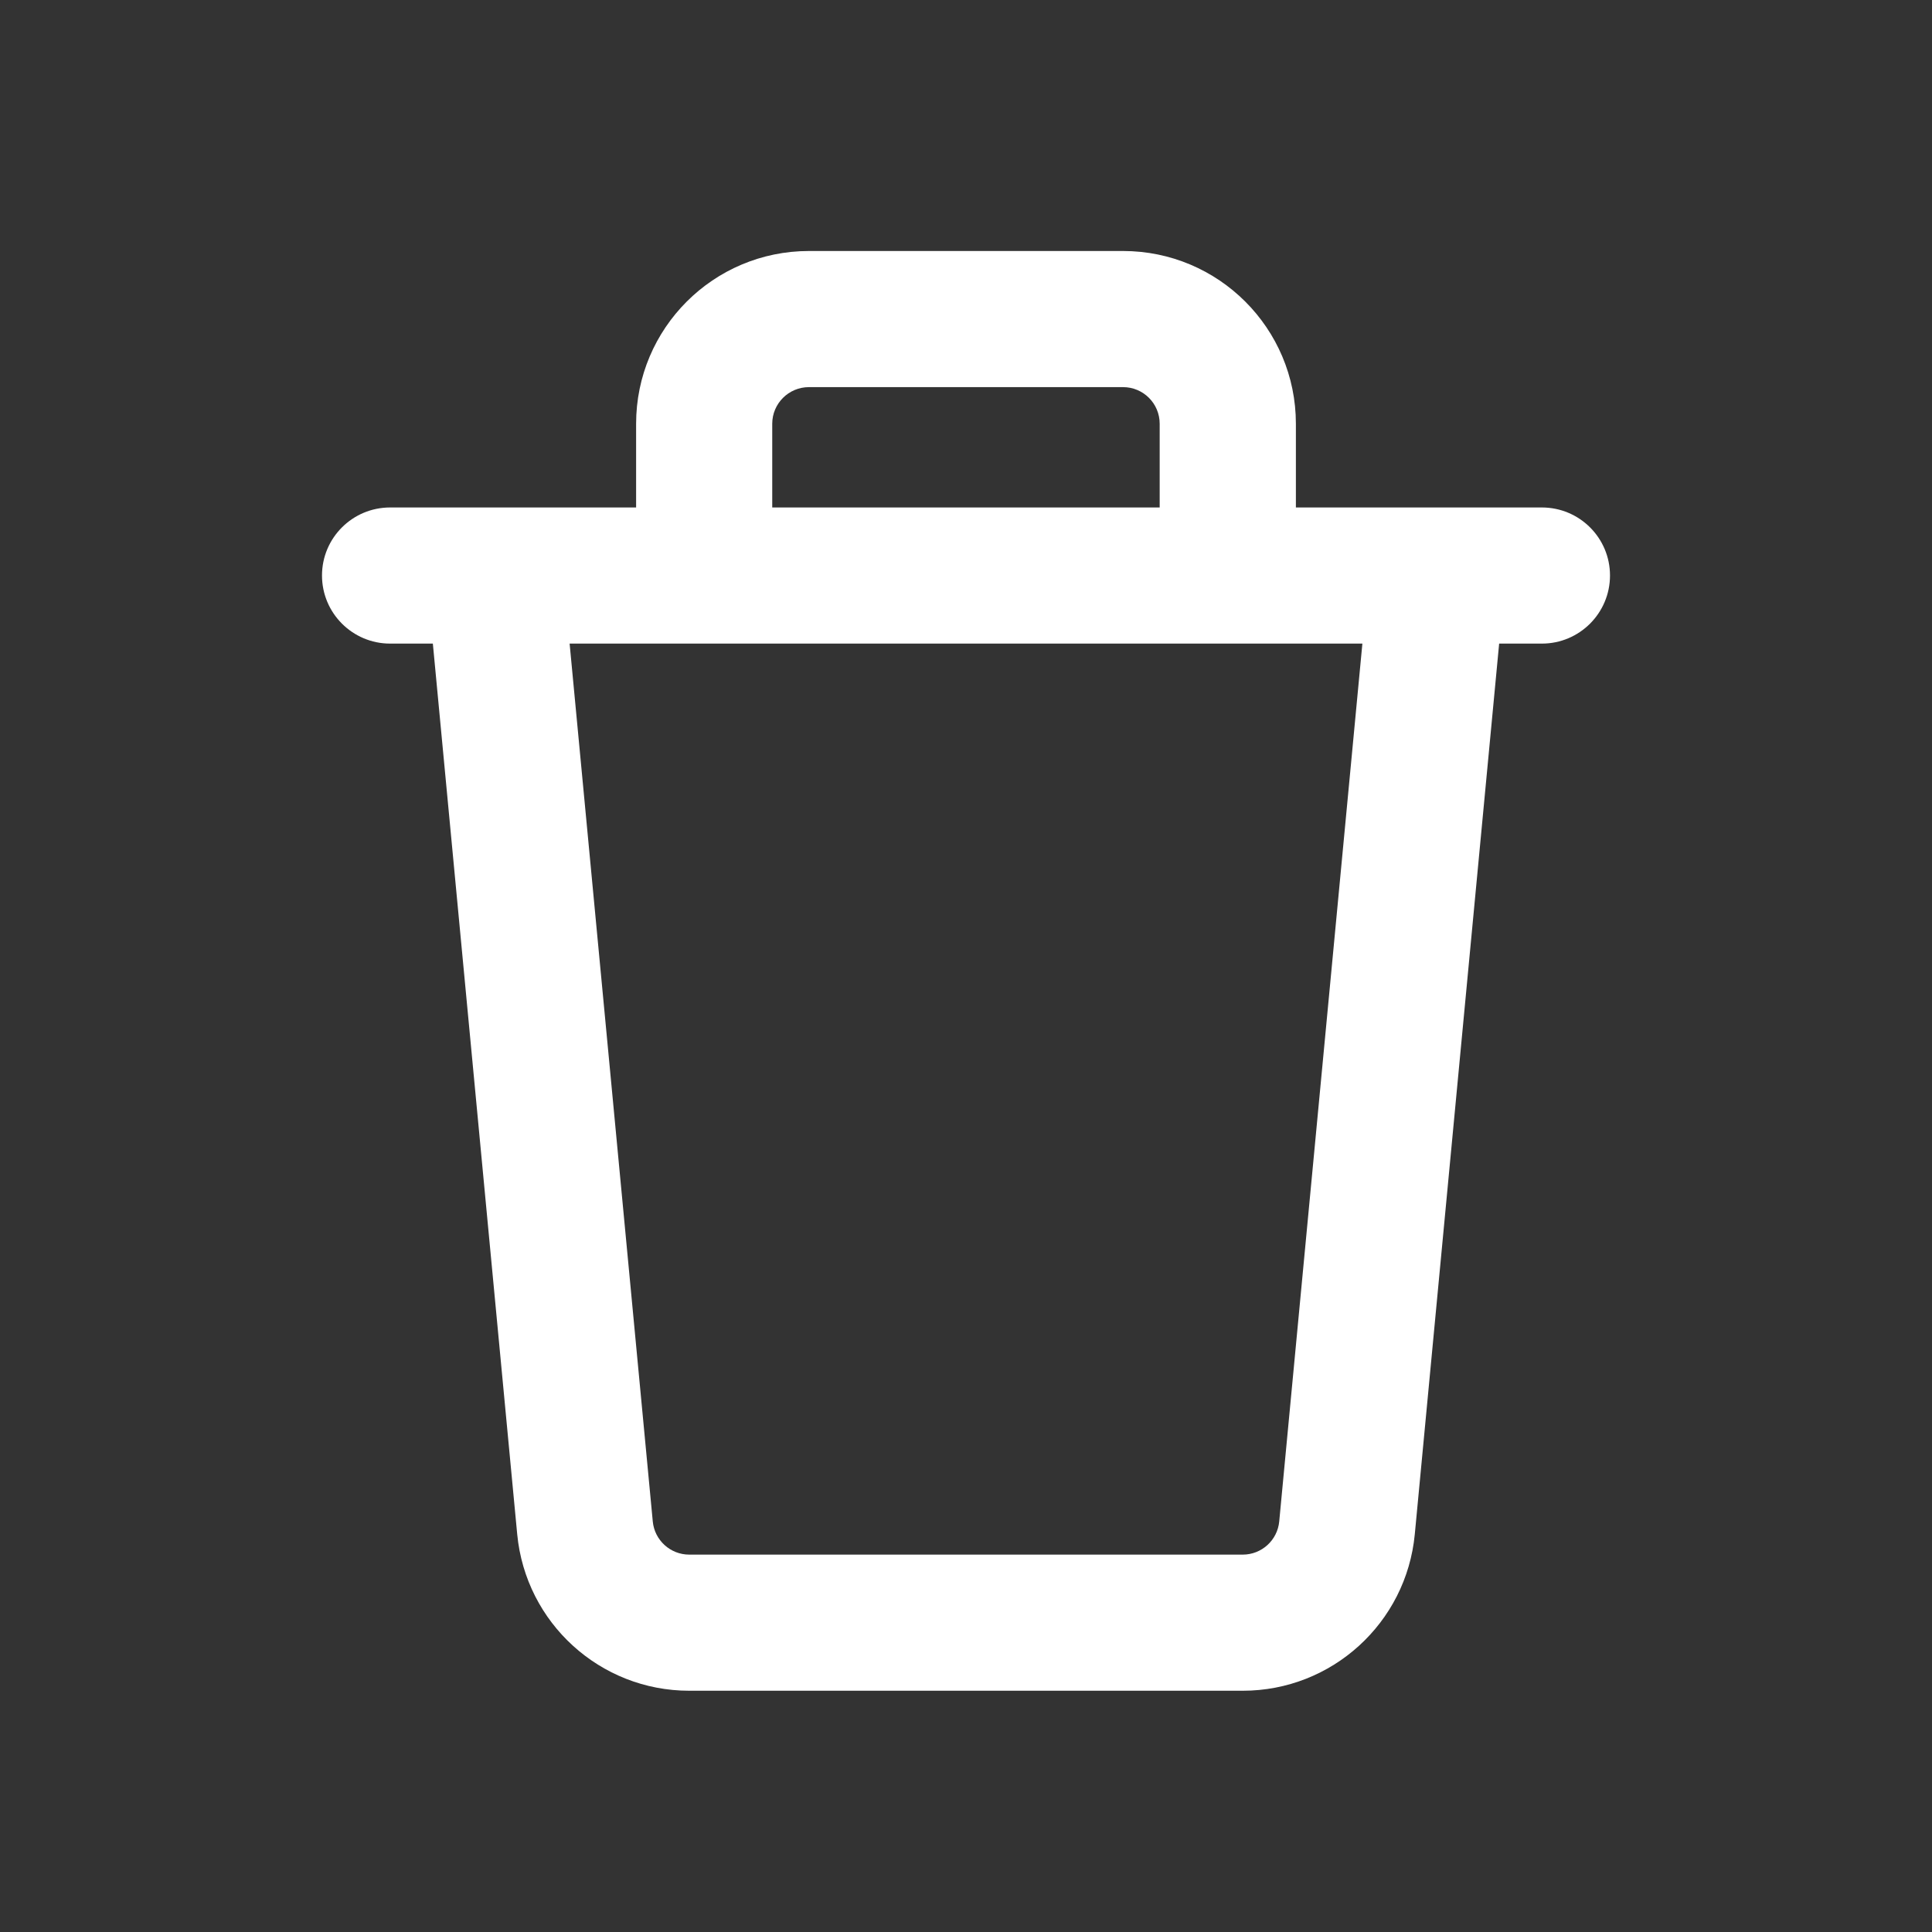 <svg width="24" height="24" viewBox="0 0 24 24" fill="none" xmlns="http://www.w3.org/2000/svg">
<rect x="0" y="0" width="24" height="24" fill="#333333" stroke="none"/>
<path fill-rule="evenodd" clip-rule="evenodd" d="M9.593 5.264C9.593 5.013 9.797 4.809 10.049 4.809H13.951C14.203 4.809 14.406 5.013 14.406 5.264V6.304H9.593V5.264ZM7.902 6.304V5.264C7.902 4.079 8.863 3.118 10.049 3.118H13.951C15.137 3.118 16.098 4.079 16.098 5.264V6.304H18.783H19.154C19.621 6.304 20 6.682 20 7.149C20 7.616 19.621 7.995 19.154 7.995H18.623L17.575 19.059C17.47 20.161 16.545 21.003 15.438 21.003H8.562C7.455 21.003 6.53 20.161 6.425 19.059L5.377 7.995H4.846C4.379 7.995 4 7.616 4 7.149C4 6.682 4.379 6.304 4.846 6.304H5.217H7.902ZM7.076 7.995H16.924L15.891 18.9C15.869 19.133 15.673 19.312 15.438 19.312H8.562C8.327 19.312 8.131 19.133 8.109 18.9L7.076 7.995Z" fill="white"/>
</svg>
